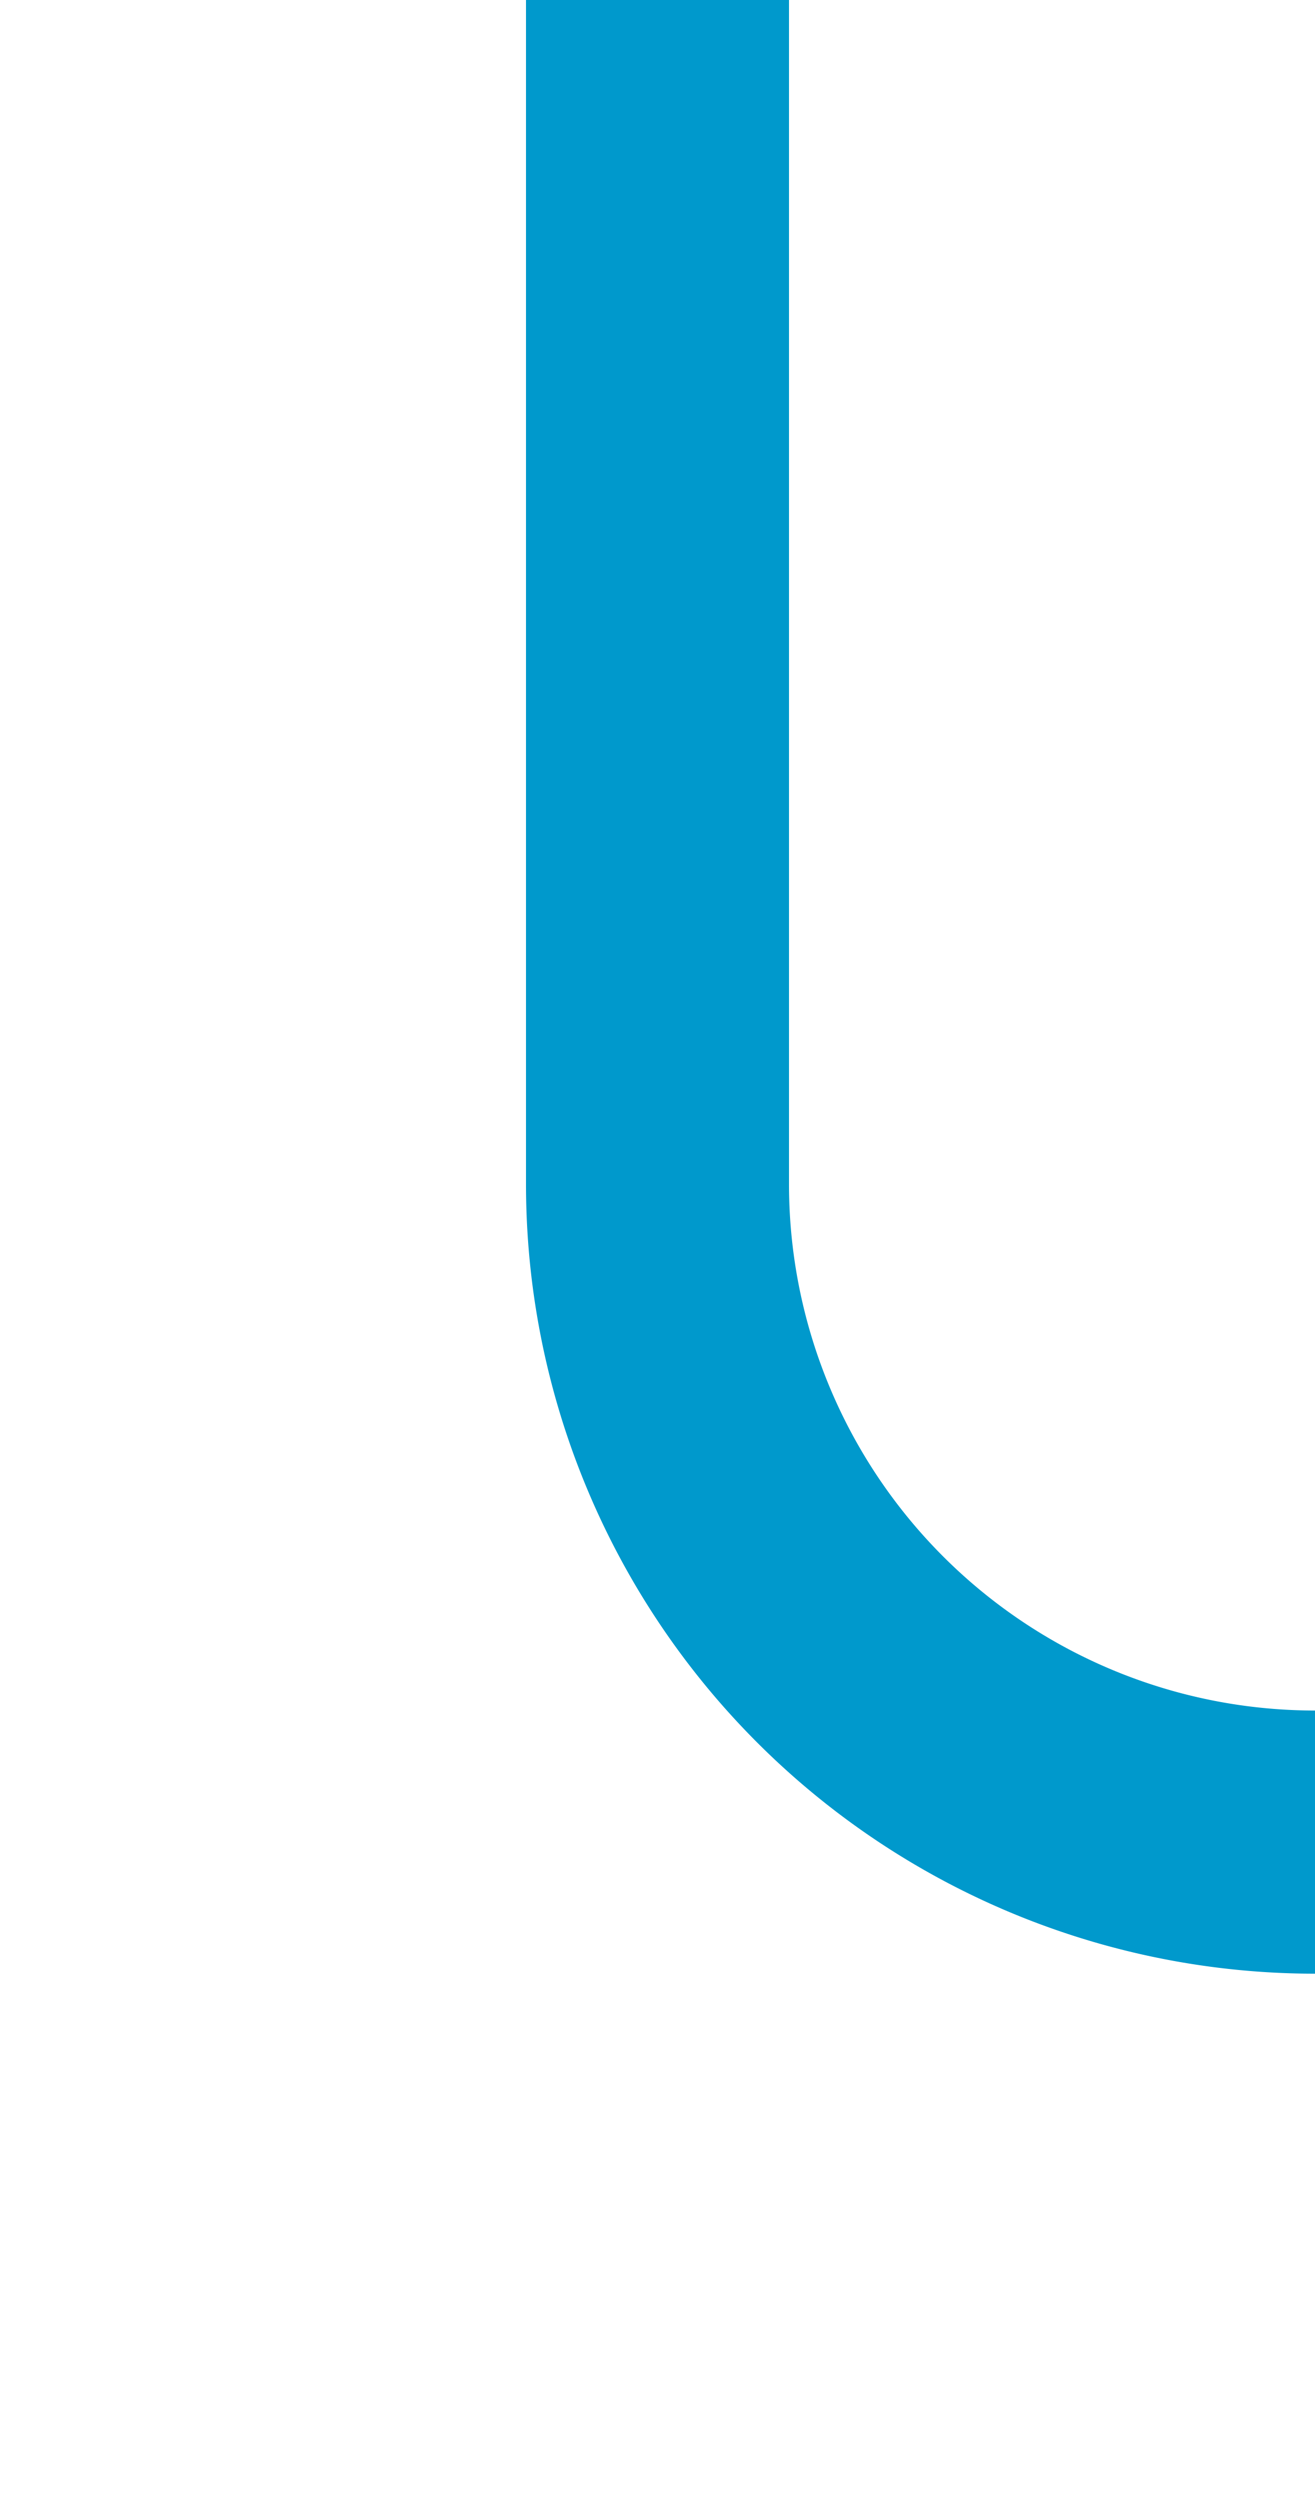 ﻿<?xml version="1.0" encoding="utf-8"?>
<svg version="1.1" xmlns:xlink="http://www.w3.org/1999/xlink" width="10px" height="19px" preserveAspectRatio="xMidYMin meet" viewBox="86 16  8 19" xmlns="http://www.w3.org/2000/svg">
  <path d="M 90 16  L 90 25  A 5 5 0 0 0 95 30 L 109 30  A 5 5 0 0 1 114 35 L 114 41  " stroke-width="2" stroke="#0099cc" fill="none" />
</svg>